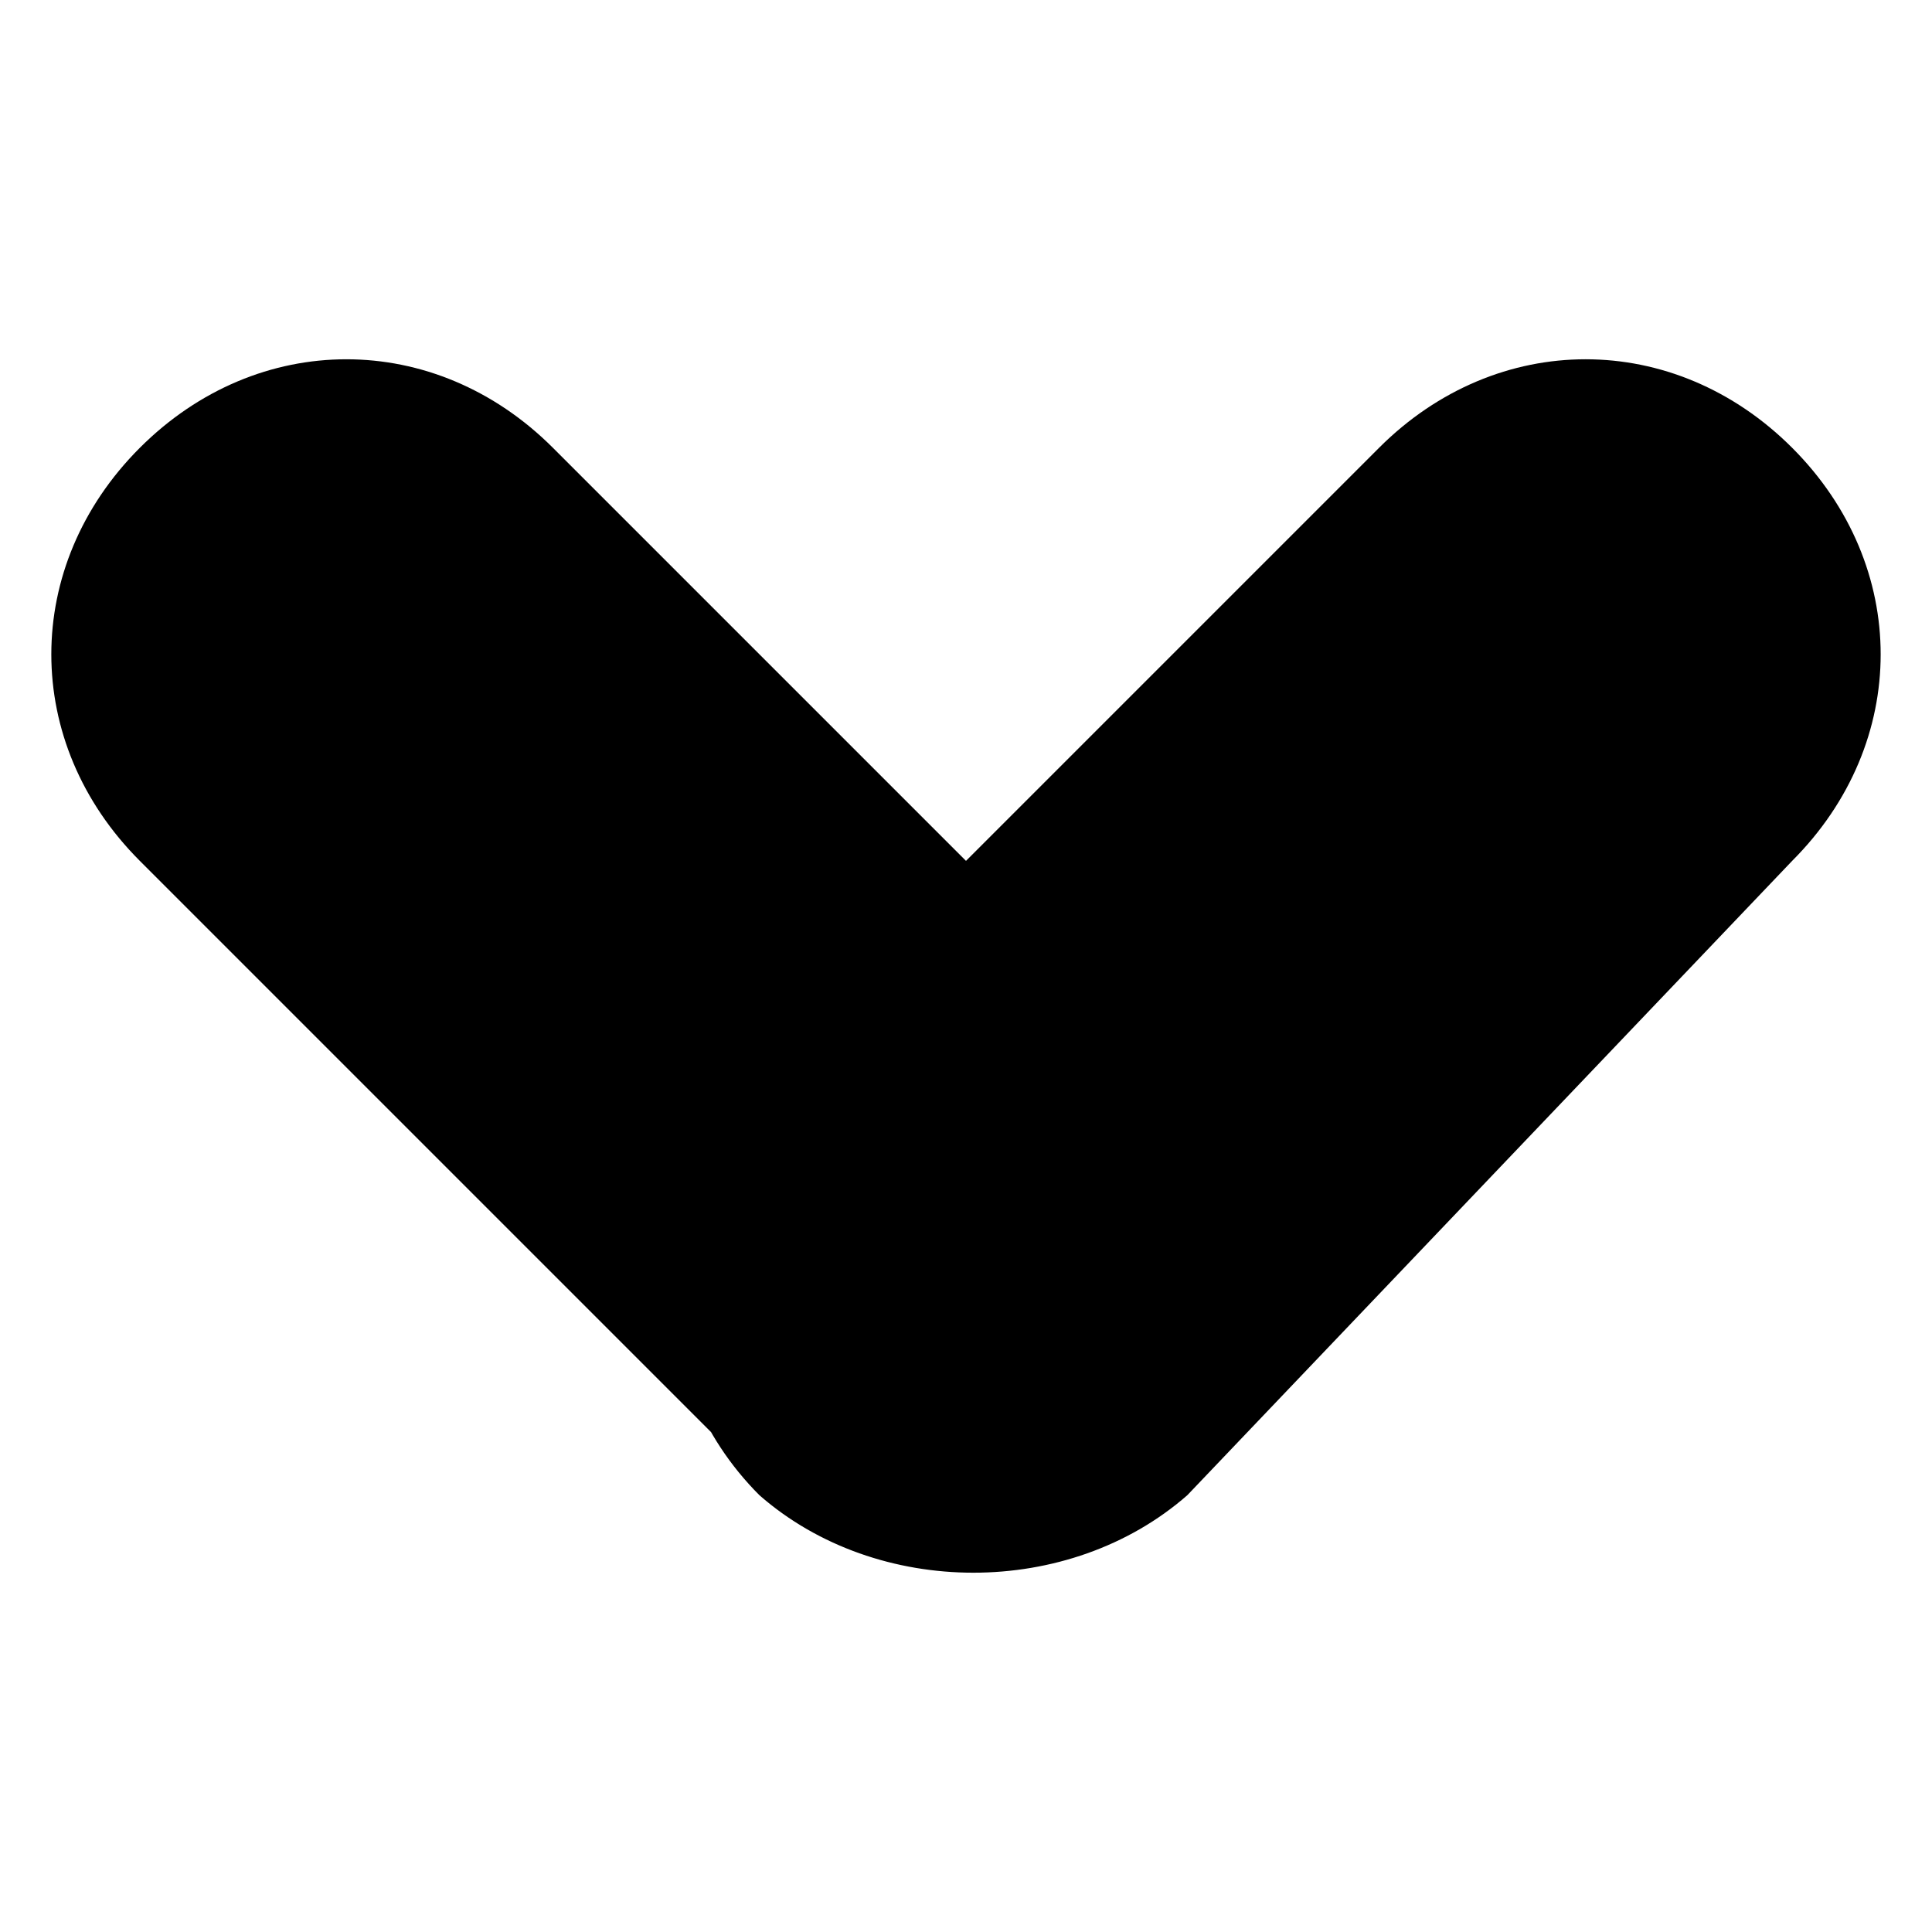 <!-- Generated by IcoMoon.io -->
<svg version="1.1" xmlns="http://www.w3.org/2000/svg" width="1024" height="1024" viewBox="0 0 1024 1024">
<path d="M402.527 792.508c-62.557-62.557-62.557-164.204 0-226.762l328.408-328.408c62.557-62.557 156.384-62.557 218.943 0s62.557 156.384 0 218.943l-320.588 336.228c-62.557 54.739-164.204 54.739-226.762 0zM74.117 237.342c62.557-62.557 156.384-62.557 218.943 0l328.408 328.408c62.557 62.557 62.557 156.384 0 218.943s-156.384 62.557-218.943 0l-328.408-328.408c-62.557-62.557-62.557-156.384 0-218.943z"></path>
</svg>
